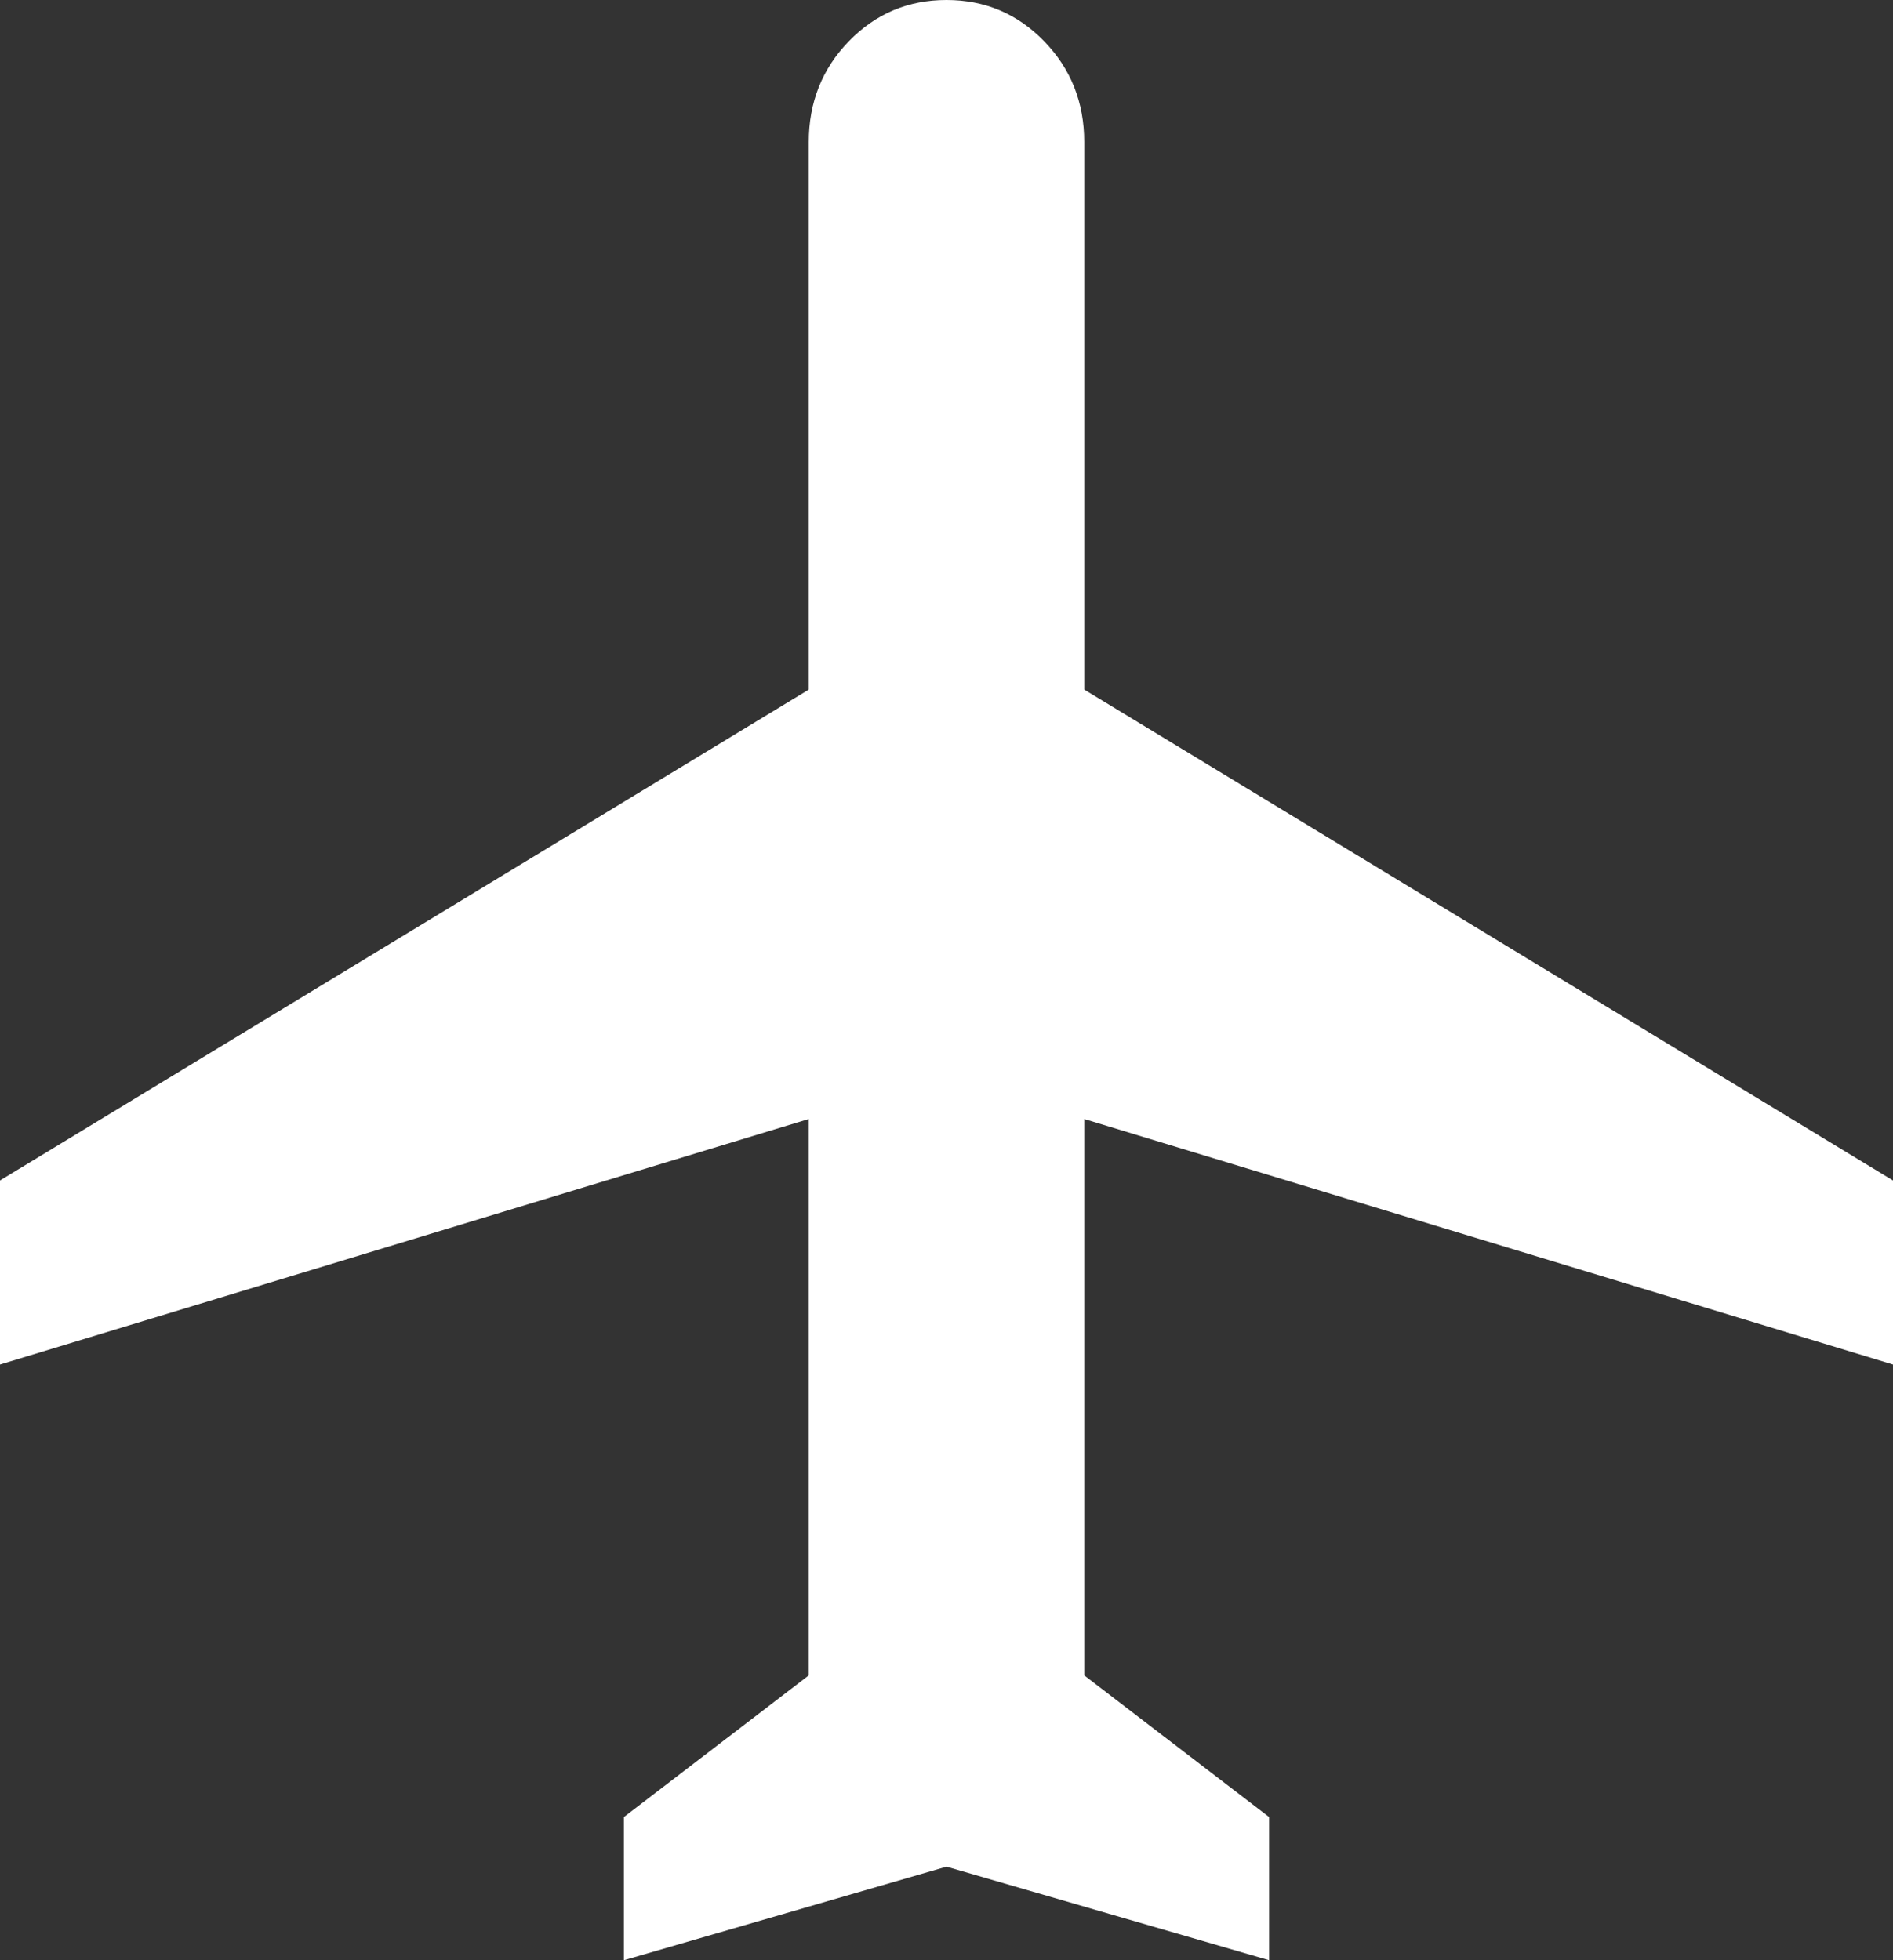 <svg width="28" height="29" viewBox="0 0 28 29" fill="none" xmlns="http://www.w3.org/2000/svg">
<rect x="0" y="0" width="28" height="29" fill="#333333" stroke="none"/>
<path d="M9.228 29V26.882L11.963 24.786V16.555L0 20.187V17.464L11.963 10.202V2.101C11.963 1.515 12.16 1.018 12.555 0.611C12.95 0.204 13.431 0 14 0C14.569 0 15.05 0.204 15.445 0.611C15.84 1.018 16.037 1.515 16.037 2.101V10.202L28 17.464V20.187L16.037 16.555V24.786L18.772 26.882V29L14 27.616L9.228 29Z" fill="white"/>
</svg>
